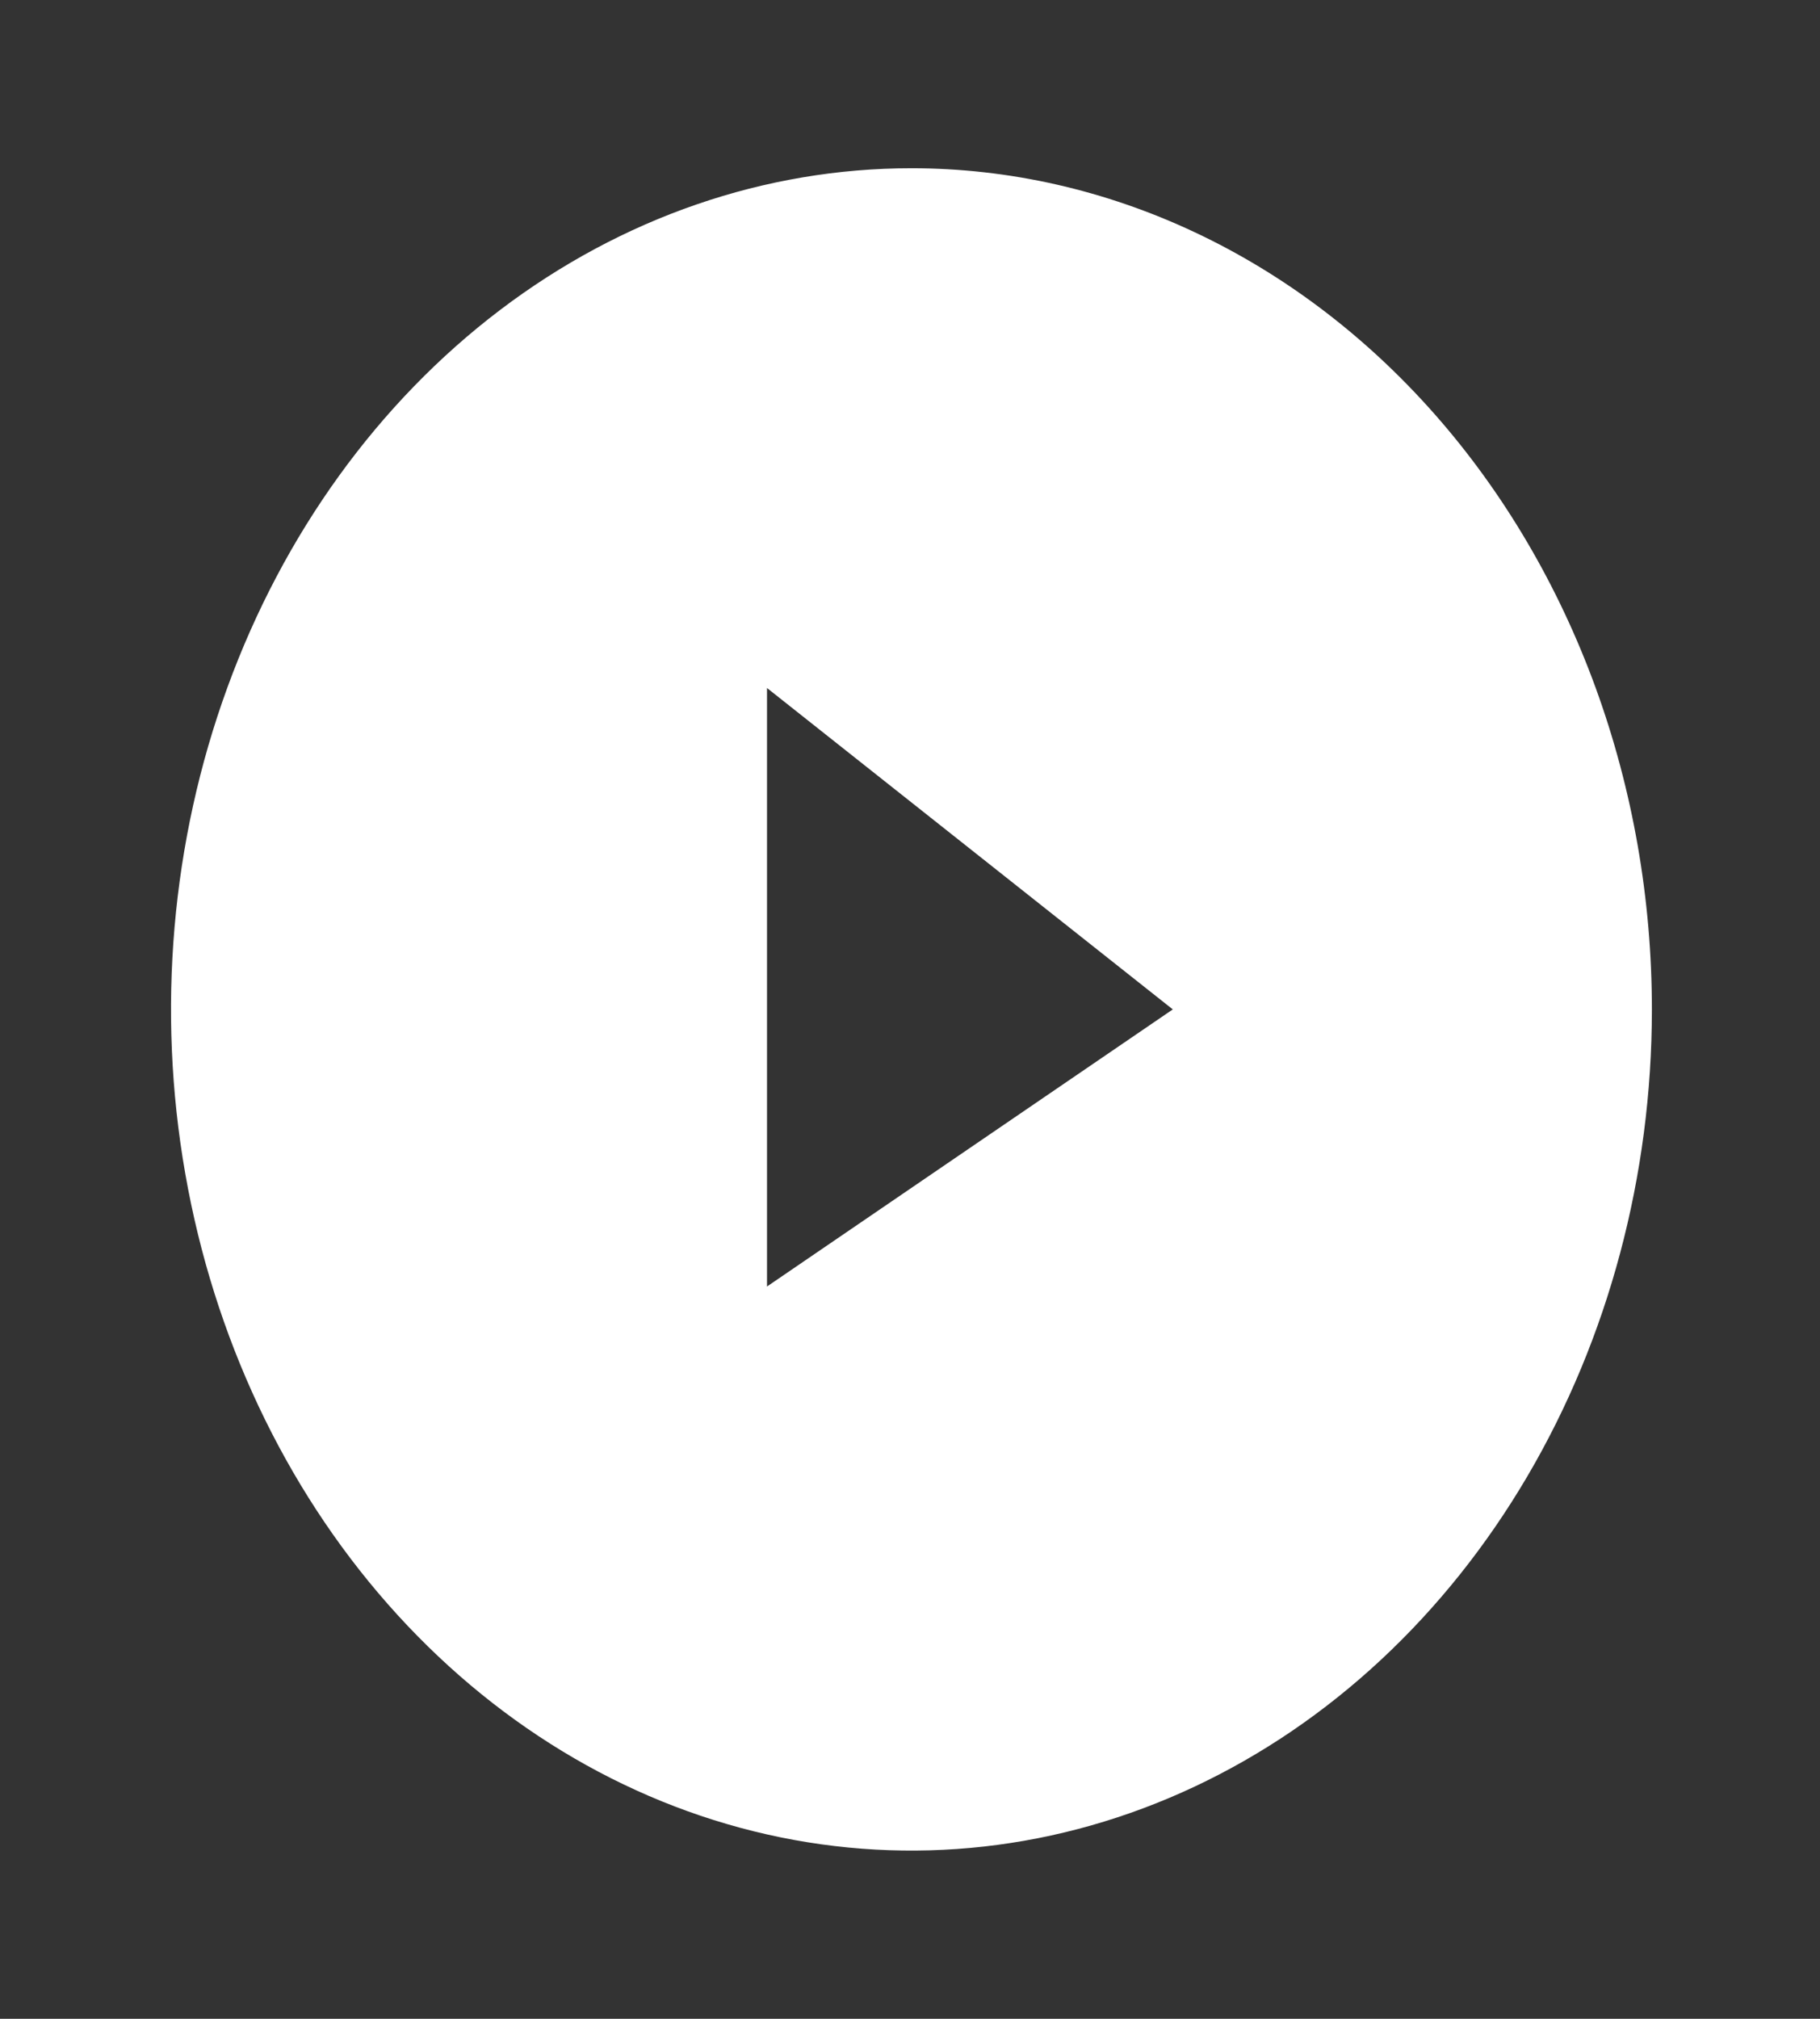 <svg width="46" height="51" viewBox="0 0 46 51" fill="none" xmlns="http://www.w3.org/2000/svg">
<rect x="0" y="0" width="46" height="51" fill="#333333" stroke="none"/>
<path d="M23.037 4.25C19.335 4.25 15.717 5.496 12.639 7.831C9.562 10.166 7.163 13.485 5.747 17.368C4.33 21.251 3.96 25.524 4.682 29.646C5.404 33.768 7.186 37.554 9.804 40.526C12.421 43.498 15.755 45.522 19.386 46.342C23.016 47.162 26.779 46.741 30.198 45.132C33.618 43.524 36.541 40.8 38.597 37.306C40.654 33.811 41.751 29.703 41.751 25.5C41.751 22.709 41.267 19.946 40.327 17.368C39.386 14.79 38.008 12.447 36.27 10.474C34.532 8.501 32.469 6.935 30.198 5.868C27.928 4.8 25.494 4.25 23.037 4.25ZM19.386 32.5V17.381L29.642 25.5L19.386 32.5Z" fill="white"/>
</svg>
